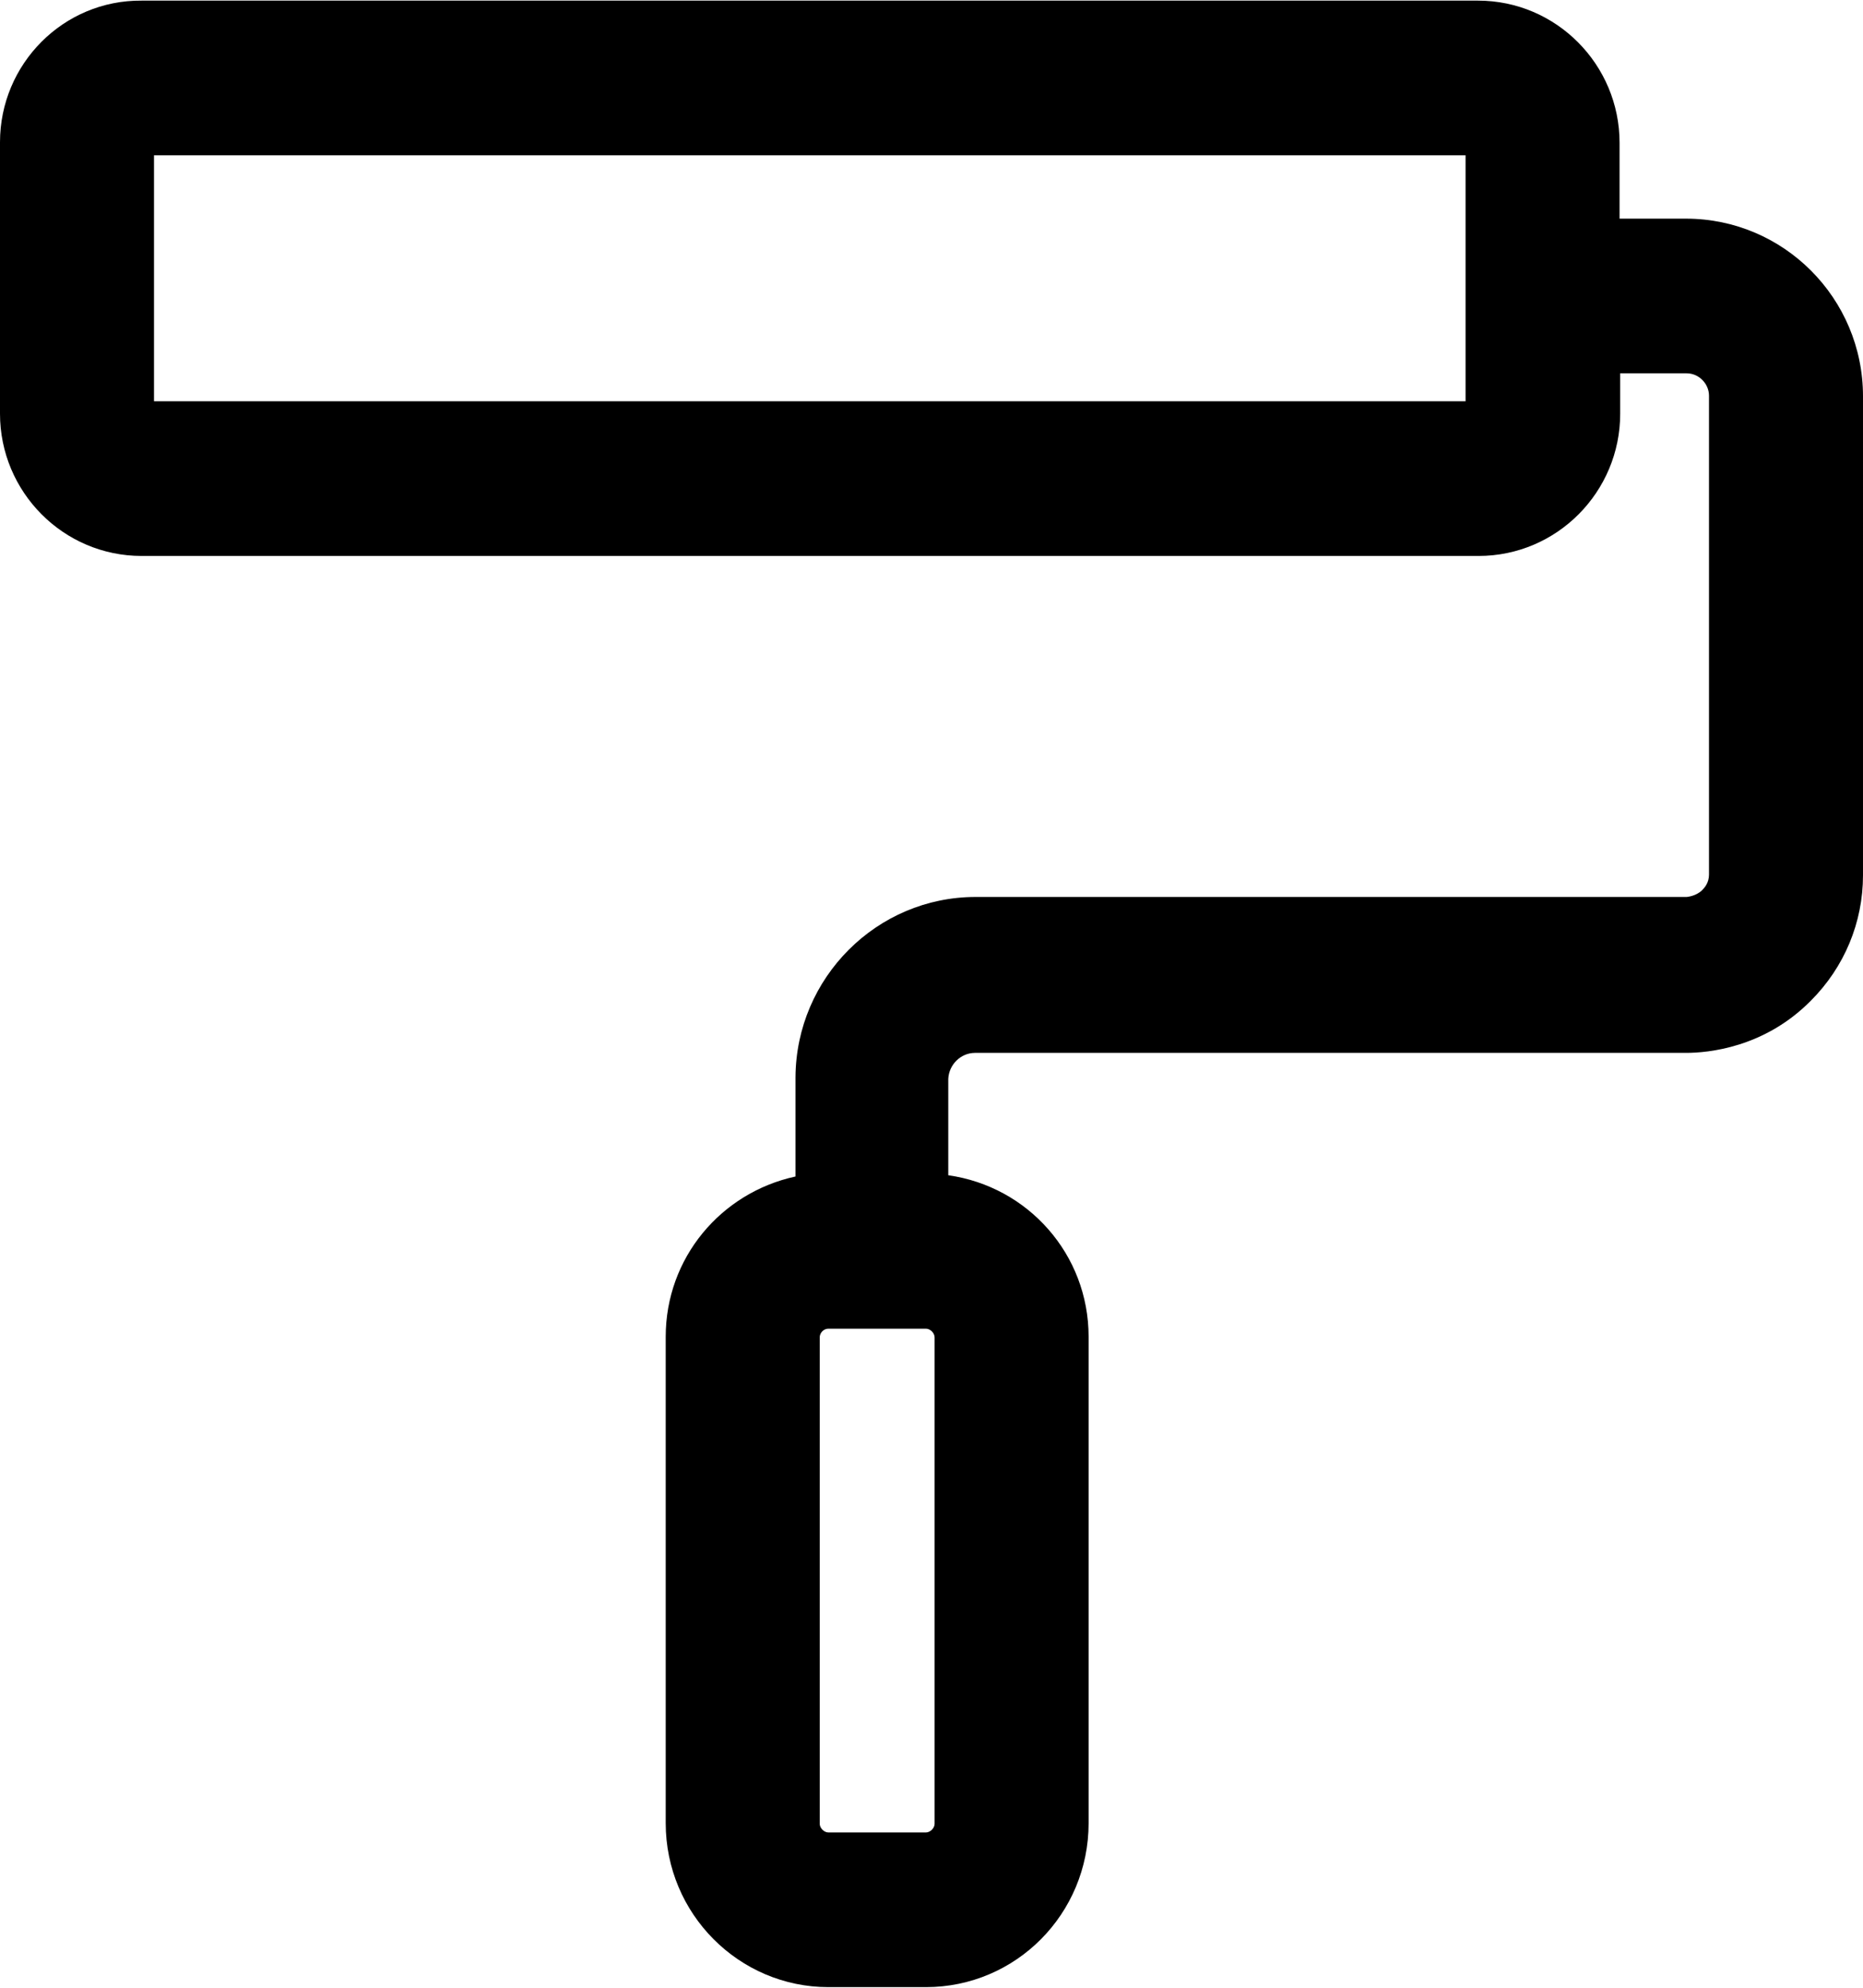 <svg  xmlns="http://www.w3.org/2000/svg" viewBox="0 0 30 32">
    <g id="k1208" >
        <path d="M27.15,3.52h-1.07v-1.22c0-1.26-1.02-2.29-2.28-2.29H2.28C1.02,0,0,1.03,0,2.29V6.66c0,1.26,1.02,2.29,2.28,2.29H23.81c1.26,0,2.28-1.03,2.28-2.29v-.65h1.07c.2,0,.36,.17,.36,.36v7.71c0,.13-.07,.21-.11,.25-.1,.1-.25,.11-.25,.11H15.71c-1.59,0-2.89,1.3-2.9,2.9v1.6c-1.2,.26-2.09,1.31-2.09,2.58v7.83c0,1.46,1.18,2.64,2.62,2.64h1.57c1.45,0,2.62-1.18,2.62-2.64v-7.83c0-1.33-.98-2.42-2.26-2.6v-1.55c.01-.23,.2-.42,.43-.42h11.45c.35,0,1.26-.08,2.01-.84,.54-.54,.84-1.26,.84-2.02V6.38c0-1.58-1.28-2.86-2.85-2.86Zm-3.55,2.94H2.48V2.5H23.6v3.95ZM15.05,29.36c0,.07-.07,.14-.14,.14h-1.57c-.07,0-.14-.07-.14-.14v-7.83c0-.07,.06-.14,.14-.14h1.57c.07,0,.14,.07,.14,.14v7.83Z"/>
    </g>
</svg>